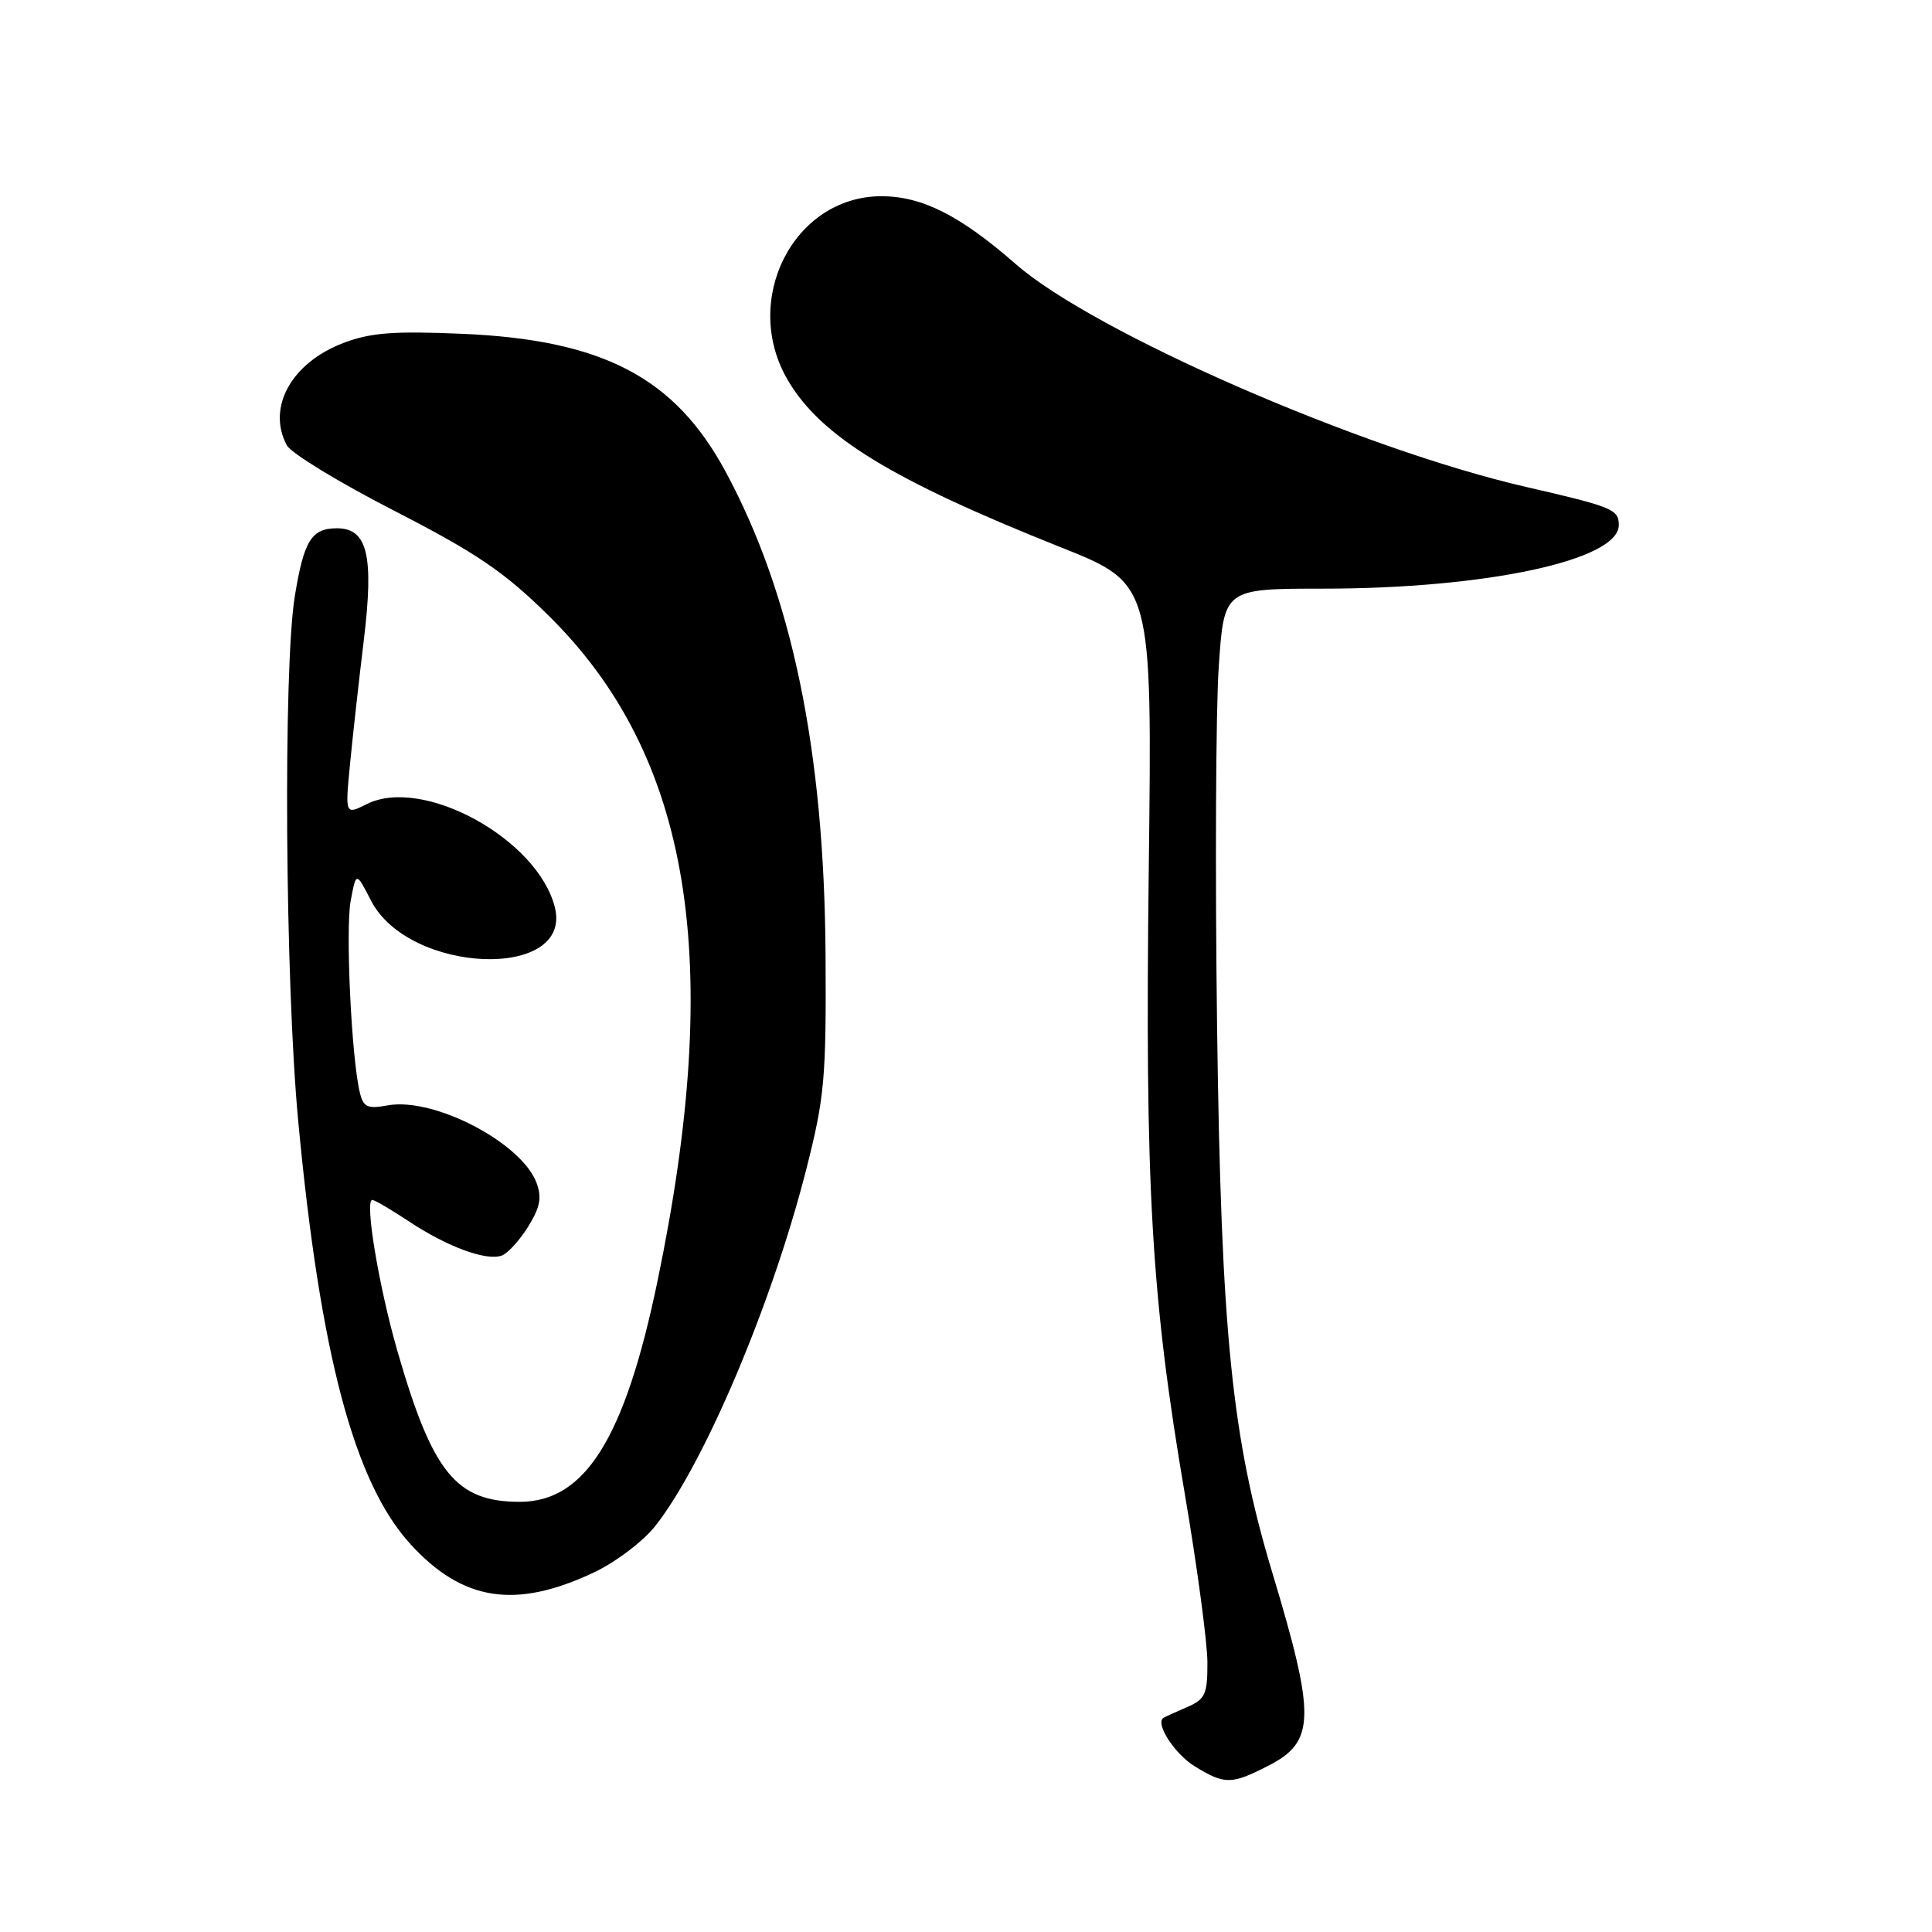 <?xml version="1.0" encoding="UTF-8" standalone="no"?>
<!DOCTYPE svg PUBLIC "-//W3C//DTD SVG 1.1//EN" "http://www.w3.org/Graphics/SVG/1.1/DTD/svg11.dtd" >
<svg xmlns="http://www.w3.org/2000/svg" xmlns:xlink="http://www.w3.org/1999/xlink" version="1.1" viewBox="0 0 256 256">
 <g >
 <path fill="currentColor"
d=" M 168.02 233.99 C 174.30 230.79 174.37 227.58 168.58 208.36 C 163.21 190.52 161.81 176.67 161.27 136.10 C 161.00 115.53 161.10 94.04 161.49 88.35 C 162.19 78.00 162.19 78.00 175.35 78.00 C 196.97 77.99 214.50 74.22 214.50 69.58 C 214.50 67.50 213.69 67.16 202.21 64.52 C 180.31 59.49 144.93 44.04 134.60 35.00 C 127.23 28.55 122.17 26.00 116.79 26.00 C 105.14 26.01 98.15 39.80 104.41 50.41 C 108.81 57.87 118.20 63.61 140.59 72.53 C 152.67 77.34 152.67 77.34 152.22 114.92 C 151.70 157.35 152.53 171.76 157.00 198.00 C 158.64 207.62 159.98 217.65 159.99 220.27 C 160.00 224.53 159.70 225.17 157.25 226.22 C 155.74 226.87 154.35 227.50 154.16 227.63 C 153.02 228.37 155.67 232.44 158.34 234.07 C 162.30 236.48 163.16 236.47 168.02 233.99 Z  M 78.71 208.35 C 81.57 207.00 85.23 204.23 86.83 202.20 C 93.32 193.96 102.28 172.81 106.82 155.00 C 109.26 145.41 109.49 142.94 109.39 126.50 C 109.22 99.41 104.94 78.77 96.11 62.43 C 89.38 50.00 79.86 45.03 61.23 44.23 C 52.15 43.84 49.08 44.08 45.49 45.45 C 38.60 48.08 35.33 54.01 38.01 59.01 C 38.56 60.05 44.97 63.95 52.26 67.69 C 63.10 73.26 66.79 75.76 72.62 81.50 C 91.57 100.13 96.00 127.13 87.10 169.86 C 82.78 190.60 77.53 199.00 68.87 199.00 C 60.42 199.00 57.31 195.16 52.65 178.99 C 50.18 170.41 48.29 159.00 49.33 159.00 C 49.65 159.00 51.83 160.28 54.20 161.85 C 59.29 165.23 64.49 167.13 66.51 166.36 C 67.31 166.05 68.88 164.32 70.00 162.51 C 71.58 159.95 71.82 158.65 71.08 156.70 C 69.05 151.37 57.45 145.35 51.36 146.47 C 48.69 146.96 48.15 146.71 47.68 144.77 C 46.57 140.24 45.76 123.10 46.47 119.35 C 47.19 115.50 47.19 115.50 49.16 119.33 C 54.19 129.12 75.95 129.92 73.52 120.22 C 71.25 111.18 56.05 102.83 48.61 106.54 C 45.73 107.98 45.73 107.98 46.38 101.24 C 46.74 97.53 47.56 90.14 48.21 84.81 C 49.56 73.60 48.70 70.00 44.64 70.00 C 41.27 70.00 40.26 71.64 39.06 79.03 C 37.51 88.61 37.78 130.05 39.51 148.50 C 42.42 179.44 46.93 196.45 54.39 204.61 C 61.31 212.18 68.31 213.26 78.71 208.35 Z "/>
</g>
</svg>